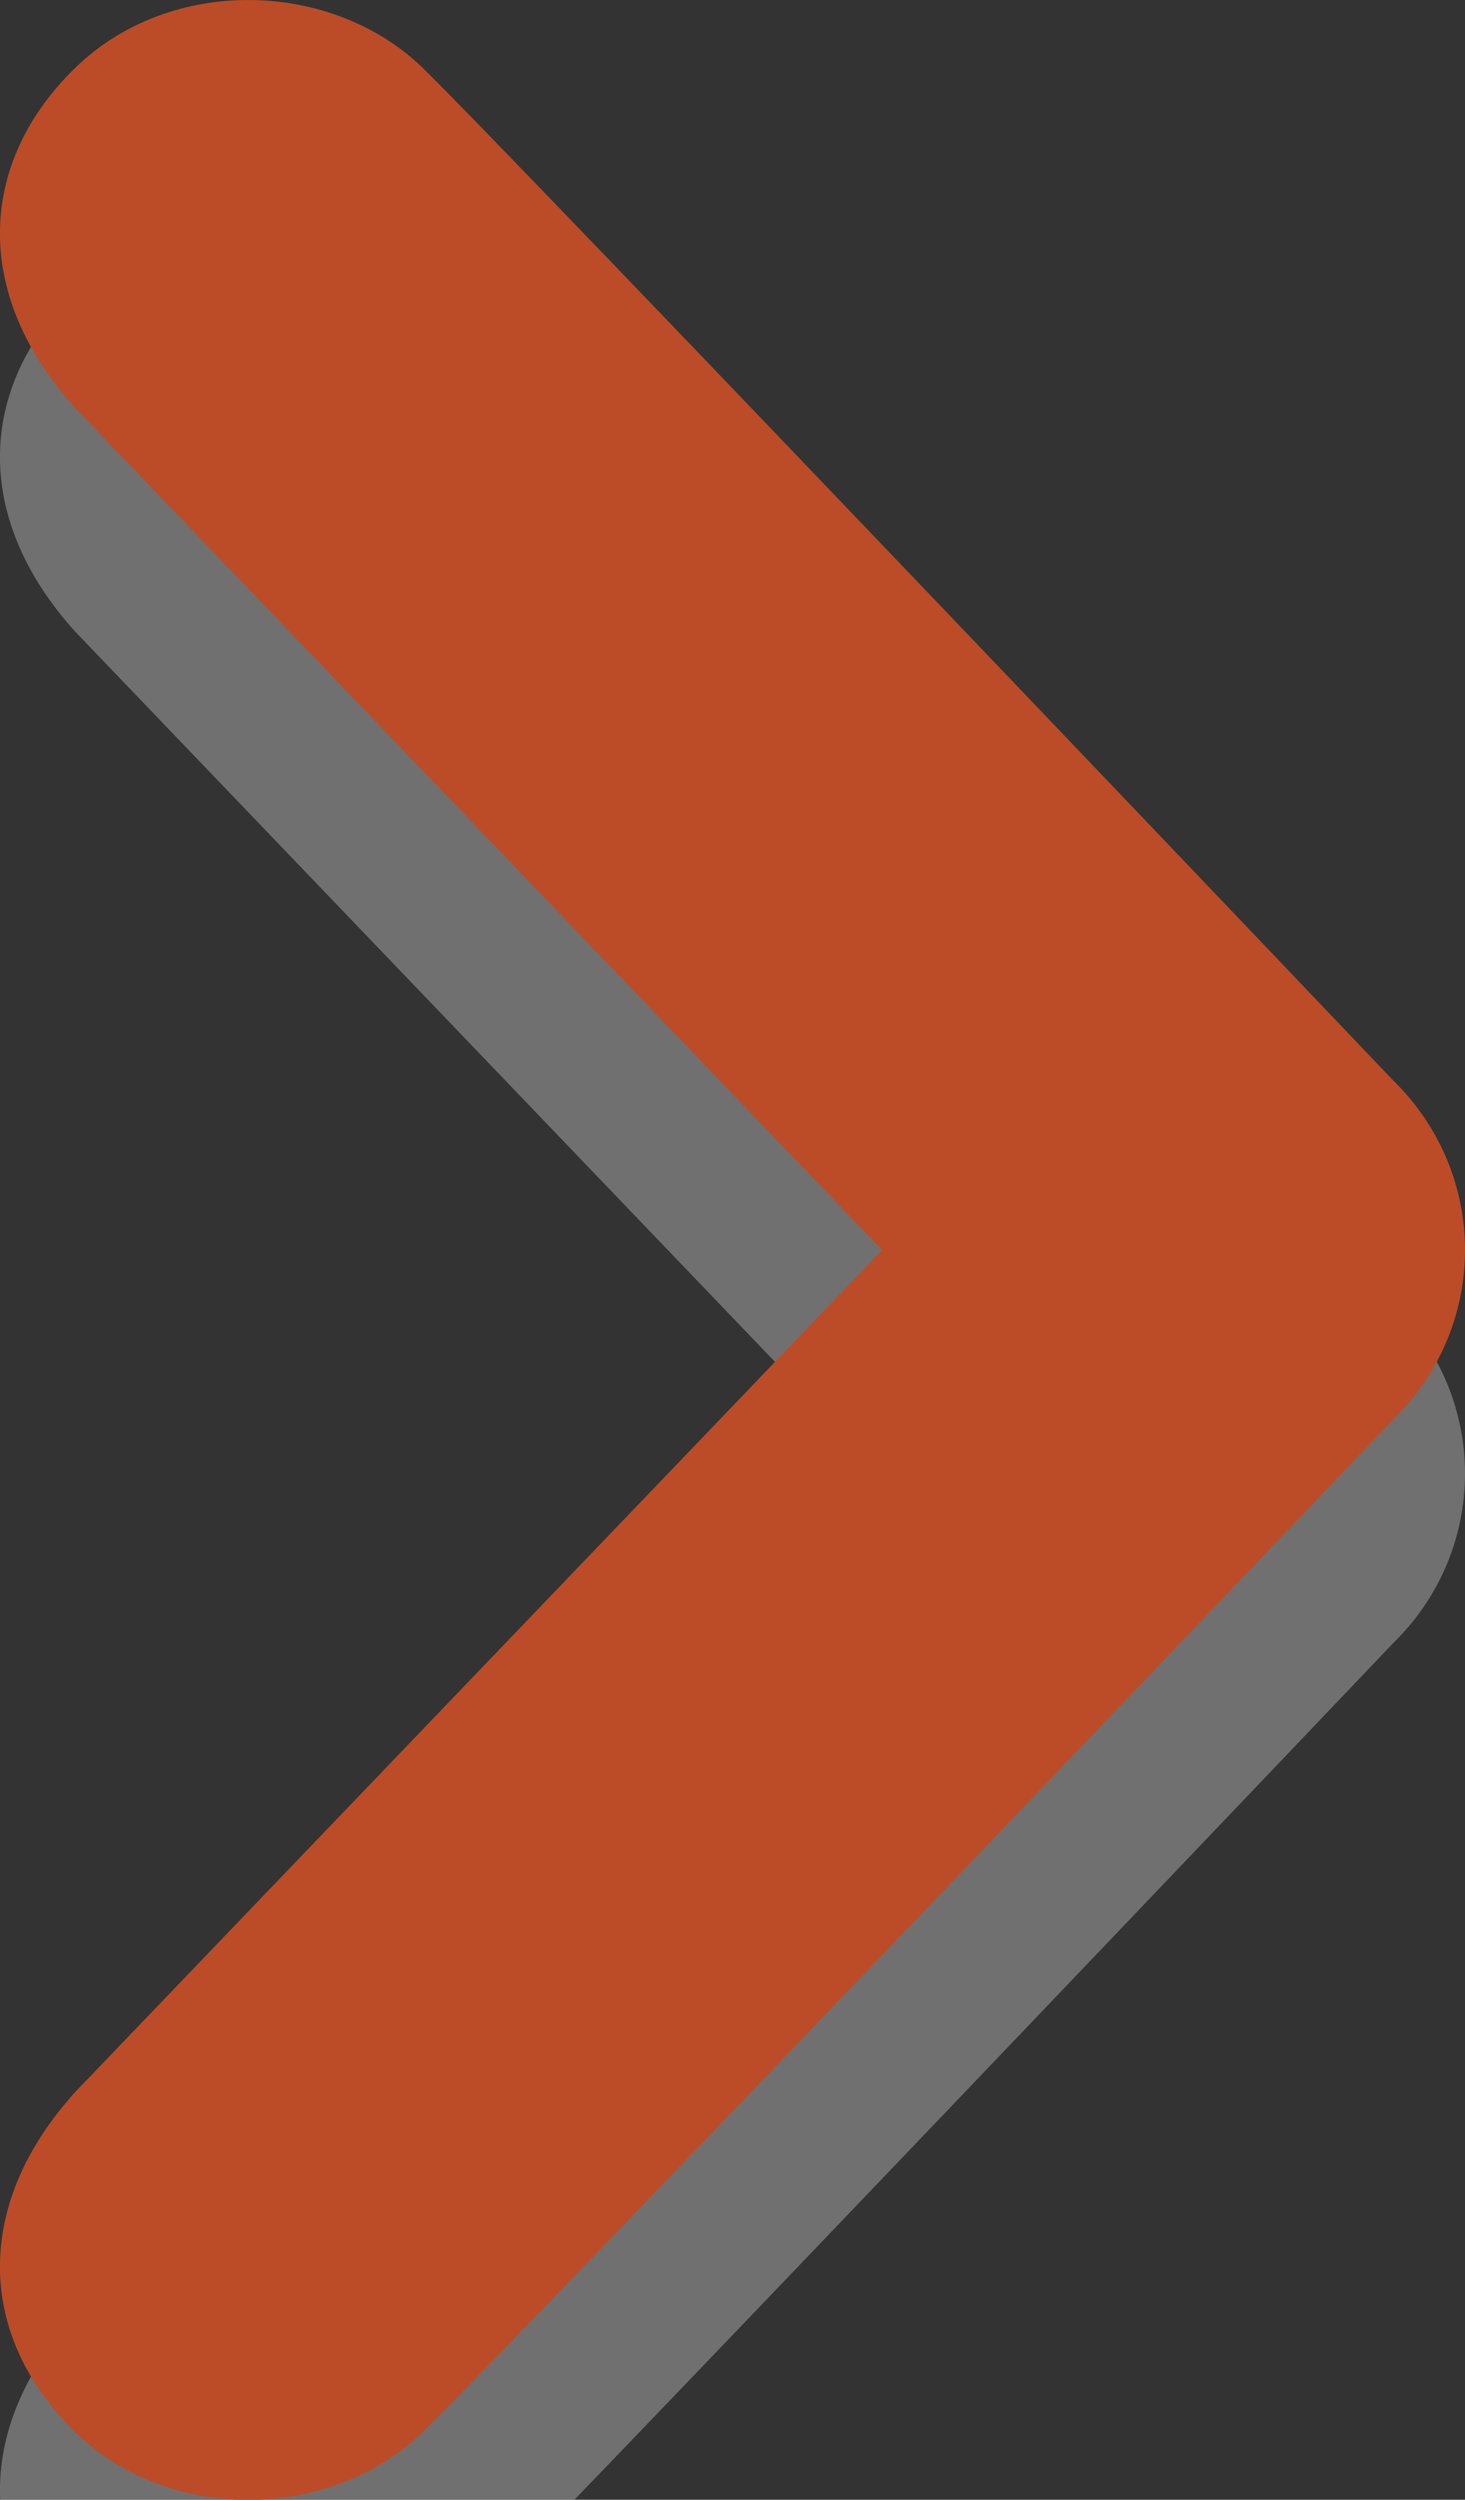 <?xml version="1.0" encoding="utf-8"?>
<!-- Generator: Adobe Illustrator 16.0.0, SVG Export Plug-In . SVG Version: 6.00 Build 0)  -->
<!DOCTYPE svg PUBLIC "-//W3C//DTD SVG 1.1//EN" "http://www.w3.org/Graphics/SVG/1.1/DTD/svg11.dtd">
<svg version="1.1" id="Слой_1" xmlns="http://www.w3.org/2000/svg" xmlns:xlink="http://www.w3.org/1999/xlink" x="0px" y="0px"
	 width="13.108px" height="22.36px" viewBox="0 0 13.108 22.36" enable-background="new 0 0 13.108 22.36" xml:space="preserve">
<rect x="0" y="0" width="13.108" height="22.36" fill="#333333" stroke="none"/>
<g>
	<g opacity="0.3">
		<path fill="#FFFFFF" d="M3.785,2.61c0.805,0.785,8.678,9.052,8.678,9.052c0.43,0.419,0.645,0.969,0.645,1.519
			s-0.215,1.1-0.645,1.519c0,0-7.874,8.267-8.678,9.052c-0.806,0.786-2.254,0.84-3.115,0c-0.859-0.838-0.928-2.008,0-3.036
			l7.223-7.534L0.67,5.647c-0.928-1.029-0.859-2.199,0-3.037C1.531,1.77,2.979,1.824,3.785,2.61z"/>
	</g>
	<g>
		<path fill="#BC4C27" d="M3.785,0.61c0.805,0.785,8.678,9.052,8.678,9.052c0.43,0.419,0.645,0.969,0.645,1.519
			s-0.215,1.1-0.645,1.519c0,0-7.874,8.267-8.678,9.052c-0.806,0.786-2.254,0.84-3.115,0c-0.859-0.838-0.928-2.008,0-3.036
			l7.223-7.534L0.67,3.647c-0.928-1.029-0.859-2.199,0-3.037C1.531-0.23,2.979-0.176,3.785,0.61z"/>
	</g>
</g>
<g display="none">
	<g display="inline">
		<path fill="#713416" d="M3.785,0.61c0.805,0.785,8.678,9.052,8.678,9.052c0.43,0.419,0.645,0.969,0.645,1.519
			s-0.215,1.1-0.645,1.519c0,0-7.874,8.267-8.678,9.052c-0.806,0.786-2.254,0.84-3.115,0c-0.859-0.838-0.928-2.008,0-3.036
			l7.223-7.534L0.67,3.647c-0.928-1.029-0.859-2.199,0-3.037C1.531-0.23,2.979-0.176,3.785,0.61z"/>
	</g>
</g>
</svg>

